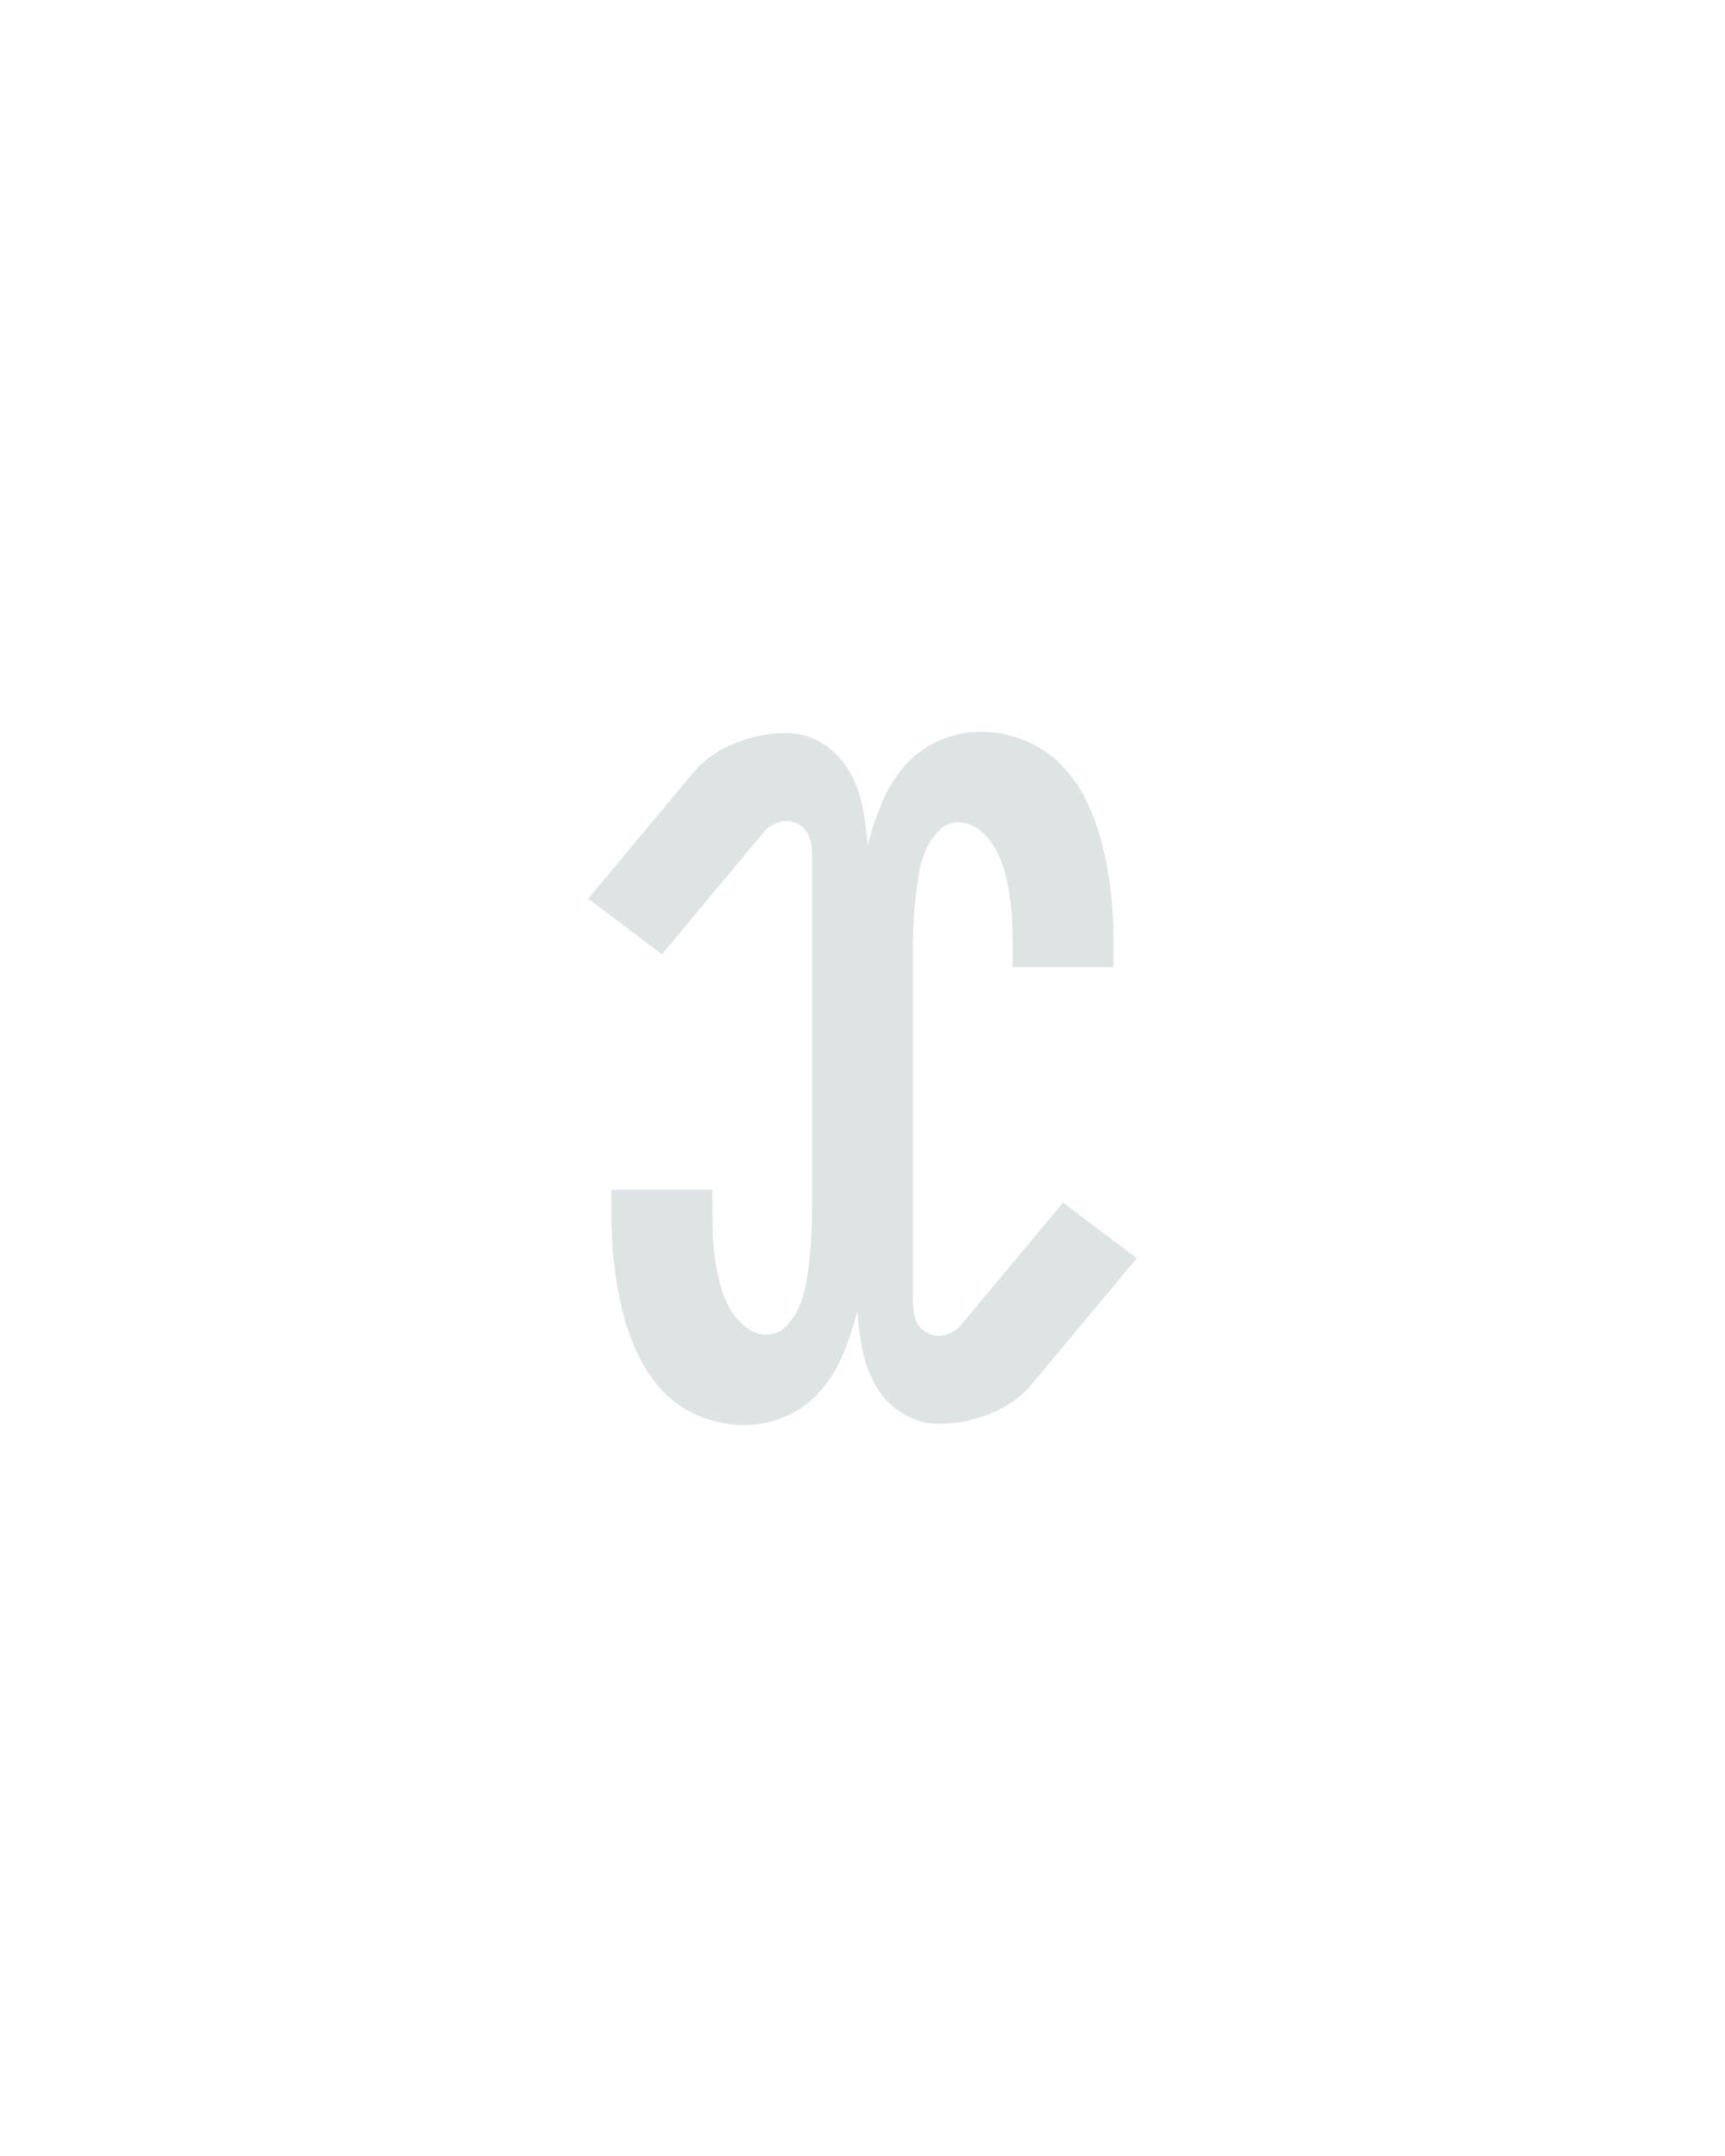 <svg xmlns="http://www.w3.org/2000/svg" height="160" viewBox="0 0 128 160" width="128"><defs><path d="M 159 8 Q 141 8 124 1 Q 107 -6 95 -19 Q 83 -32 75.5 -48.5 Q 68 -65 64 -82 Q 60 -99 58 -116.5 Q 56 -134 56 -152 Q 56 -156 56 -159.5 Q 56 -163 56 -167 Q 56 -169 56 -170.5 Q 56 -172 56 -174 L 134 -174 Q 134 -172 134 -170.5 Q 134 -169 134 -167 Q 134 -164 134 -160.5 Q 134 -157 134 -154 Q 134 -145 134.5 -135.5 Q 135 -126 136.5 -117 Q 138 -108 140.5 -99 Q 143 -90 147.5 -82 Q 152 -74 159.5 -68 Q 167 -62 176 -62 Q 185 -62 191.5 -69 Q 198 -76 201.5 -84.5 Q 205 -93 206.5 -102 Q 208 -111 209 -120 Q 210 -129 210.5 -138 Q 211 -147 211 -156 L 211 -430 Q 211 -435 210.5 -440 Q 210 -445 207.5 -449.5 Q 205 -454 200.5 -456.5 Q 196 -459 191 -459 Q 187 -459 182.5 -457 Q 178 -455 175 -452 L 95 -356 L 38 -399 L 118 -495 Q 131 -511 151 -519 Q 171 -527 191 -527 Q 206 -527 219 -519 Q 232 -511 239.5 -498 Q 247 -485 250 -470 Q 253 -455 254 -440 Q 258 -456 264.5 -472 Q 271 -488 282 -501 Q 293 -514 309 -521 Q 325 -528 341 -528 Q 359 -528 376 -521 Q 393 -514 405 -501 Q 417 -488 424.5 -471.5 Q 432 -455 436 -438 Q 440 -421 442 -403.5 Q 444 -386 444 -368 Q 444 -364 444 -360.5 Q 444 -357 444 -353 Q 444 -351 444 -349.5 Q 444 -348 444 -346 L 366 -346 Q 366 -348 366 -349.5 Q 366 -351 366 -353 Q 366 -356 366 -359.5 Q 366 -363 366 -366 Q 366 -375 365.5 -384.5 Q 365 -394 363.5 -403 Q 362 -412 359.5 -421 Q 357 -430 352.5 -438 Q 348 -446 340.5 -452 Q 333 -458 324 -458 Q 315 -458 308.5 -451 Q 302 -444 298.5 -435.5 Q 295 -427 293.5 -418 Q 292 -409 291 -400 Q 290 -391 289.5 -382 Q 289 -373 289 -364 L 289 -90 Q 289 -85 289.5 -80 Q 290 -75 292.5 -70.5 Q 295 -66 299.5 -63.5 Q 304 -61 309 -61 Q 313 -61 317.5 -63 Q 322 -65 325 -68 L 405 -164 L 462 -121 L 382 -25 Q 369 -9 349 -1 Q 329 7 309 7 Q 294 7 281 -1 Q 268 -9 260.5 -22 Q 253 -35 250 -50 Q 247 -65 246 -80 Q 242 -64 235.5 -48 Q 229 -32 218 -19 Q 207 -6 191 1 Q 175 8 159 8 Z " id="path1"/></defs><g><g fill="#dee4e3" transform="translate(40 104.992) rotate(0) scale(0.096)"><use href="#path1" transform="translate(0 0)"/></g></g></svg>